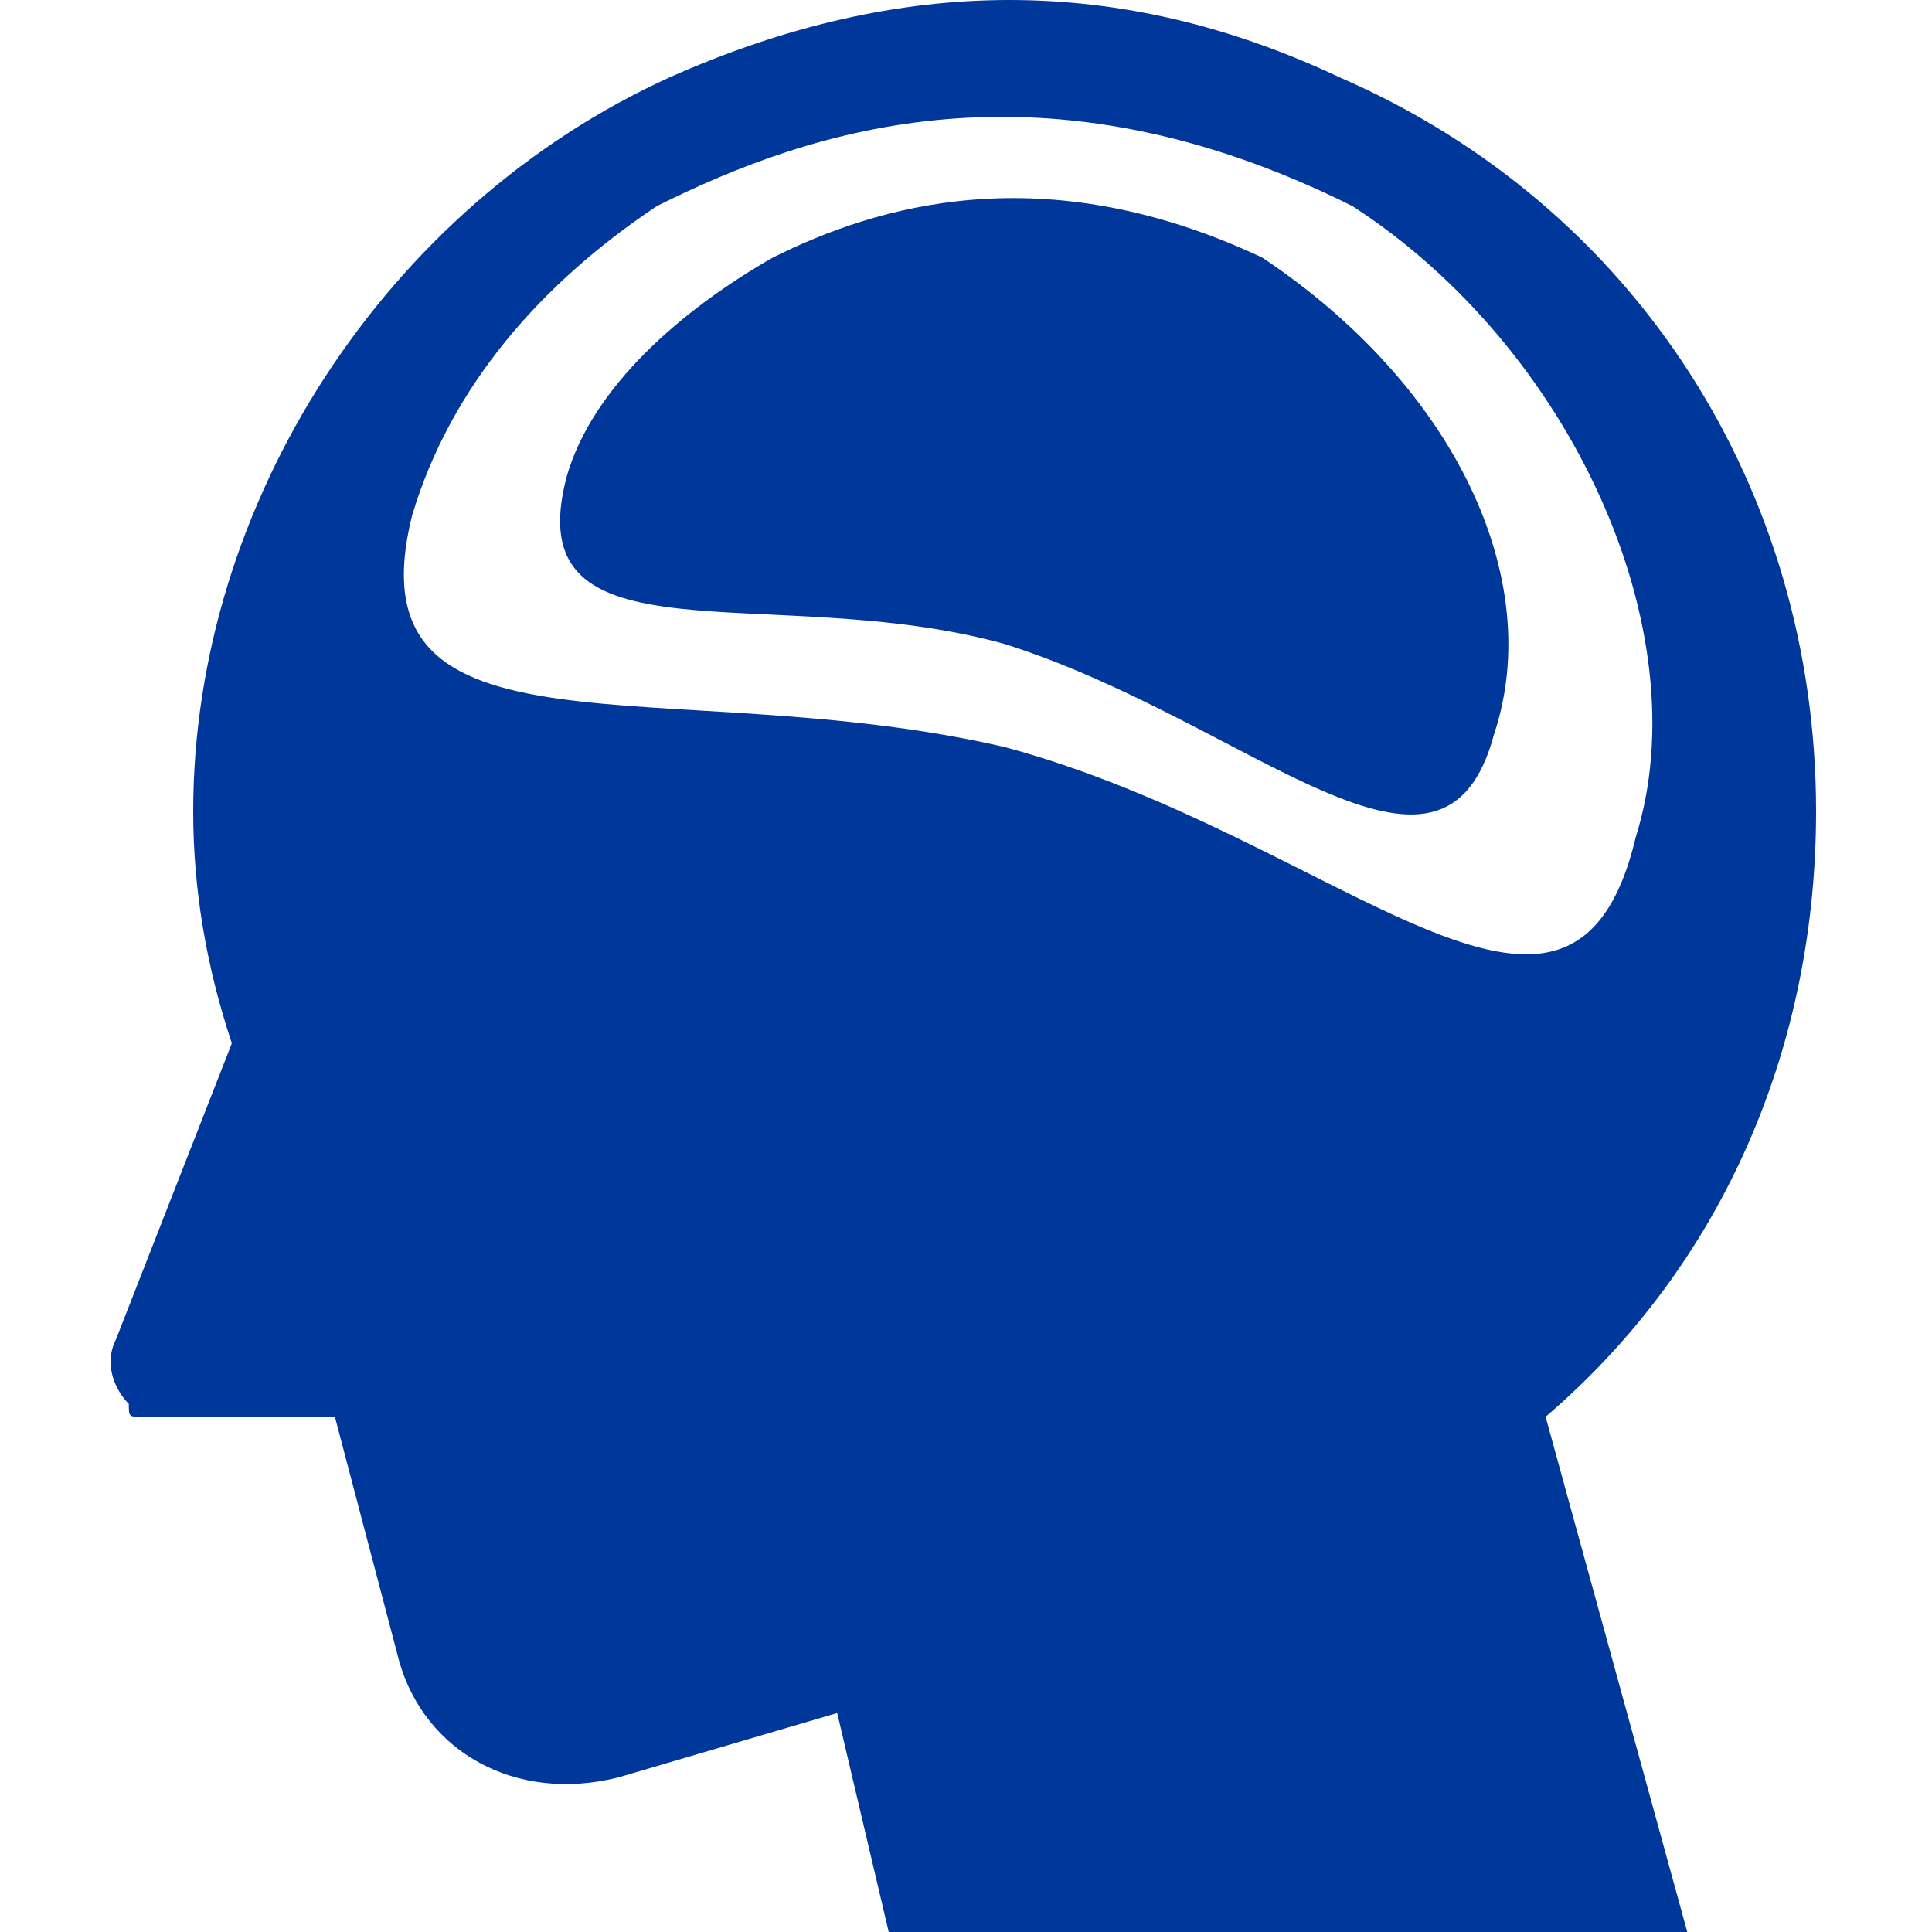 <?xml version="1.0" encoding="utf-8"?>
<!-- Generator: Adobe Illustrator 21.0.0, SVG Export Plug-In . SVG Version: 6.00 Build 0)  -->
<svg version="1.1" id="Calque_1" xmlns="http://www.w3.org/2000/svg" xmlns:xlink="http://www.w3.org/1999/xlink" x="0px" y="0px"
	 viewBox="0 0 15 15" style="enable-background:new 0 0 15 15;" xml:space="preserve">
<style type="text/css">
	.st0{fill:#00379B;}
</style>
<g>
	<path class="st0" d="M5.2,0.6 M10.5,1.6c1.7,1.1,2.7,3.3,2.2,4.9c-0.5,2.1-2.3,0-4.9-0.7C5.2,5.2,2.7,6,3.2,4c0.3-1,1-1.8,1.9-2.4
		C6.3,1,8.1,0.4,10.5,1.6z M5.2,0.6c-2.2,1-3.7,3.3-3.7,5.7c0,0.6,0.1,1.2,0.3,1.8l-0.9,2.3c-0.1,0.2,0,0.4,0.1,0.5
		C1,11,1,11,1.1,11h1.5l0.5,1.9C3.3,13.6,4,14,4.8,13.8l1.7-0.5L6.9,15h6.2L12,11c1.4-1.2,2.1-2.9,2.1-4.7c0-2.5-1.4-4.7-3.7-5.7
		C8.7-0.2,7-0.2,5.2,0.6z"/>
	<path class="st0" d="M9.8,2c1.5,1,2.2,2.5,1.8,3.7c-0.4,1.5-1.9-0.1-3.8-0.7C6,4.5,4,5.2,4.4,3.7C4.6,3,5.3,2.4,6,2
		C6.8,1.6,8.1,1.2,9.8,2z"/>
</g>
</svg>
